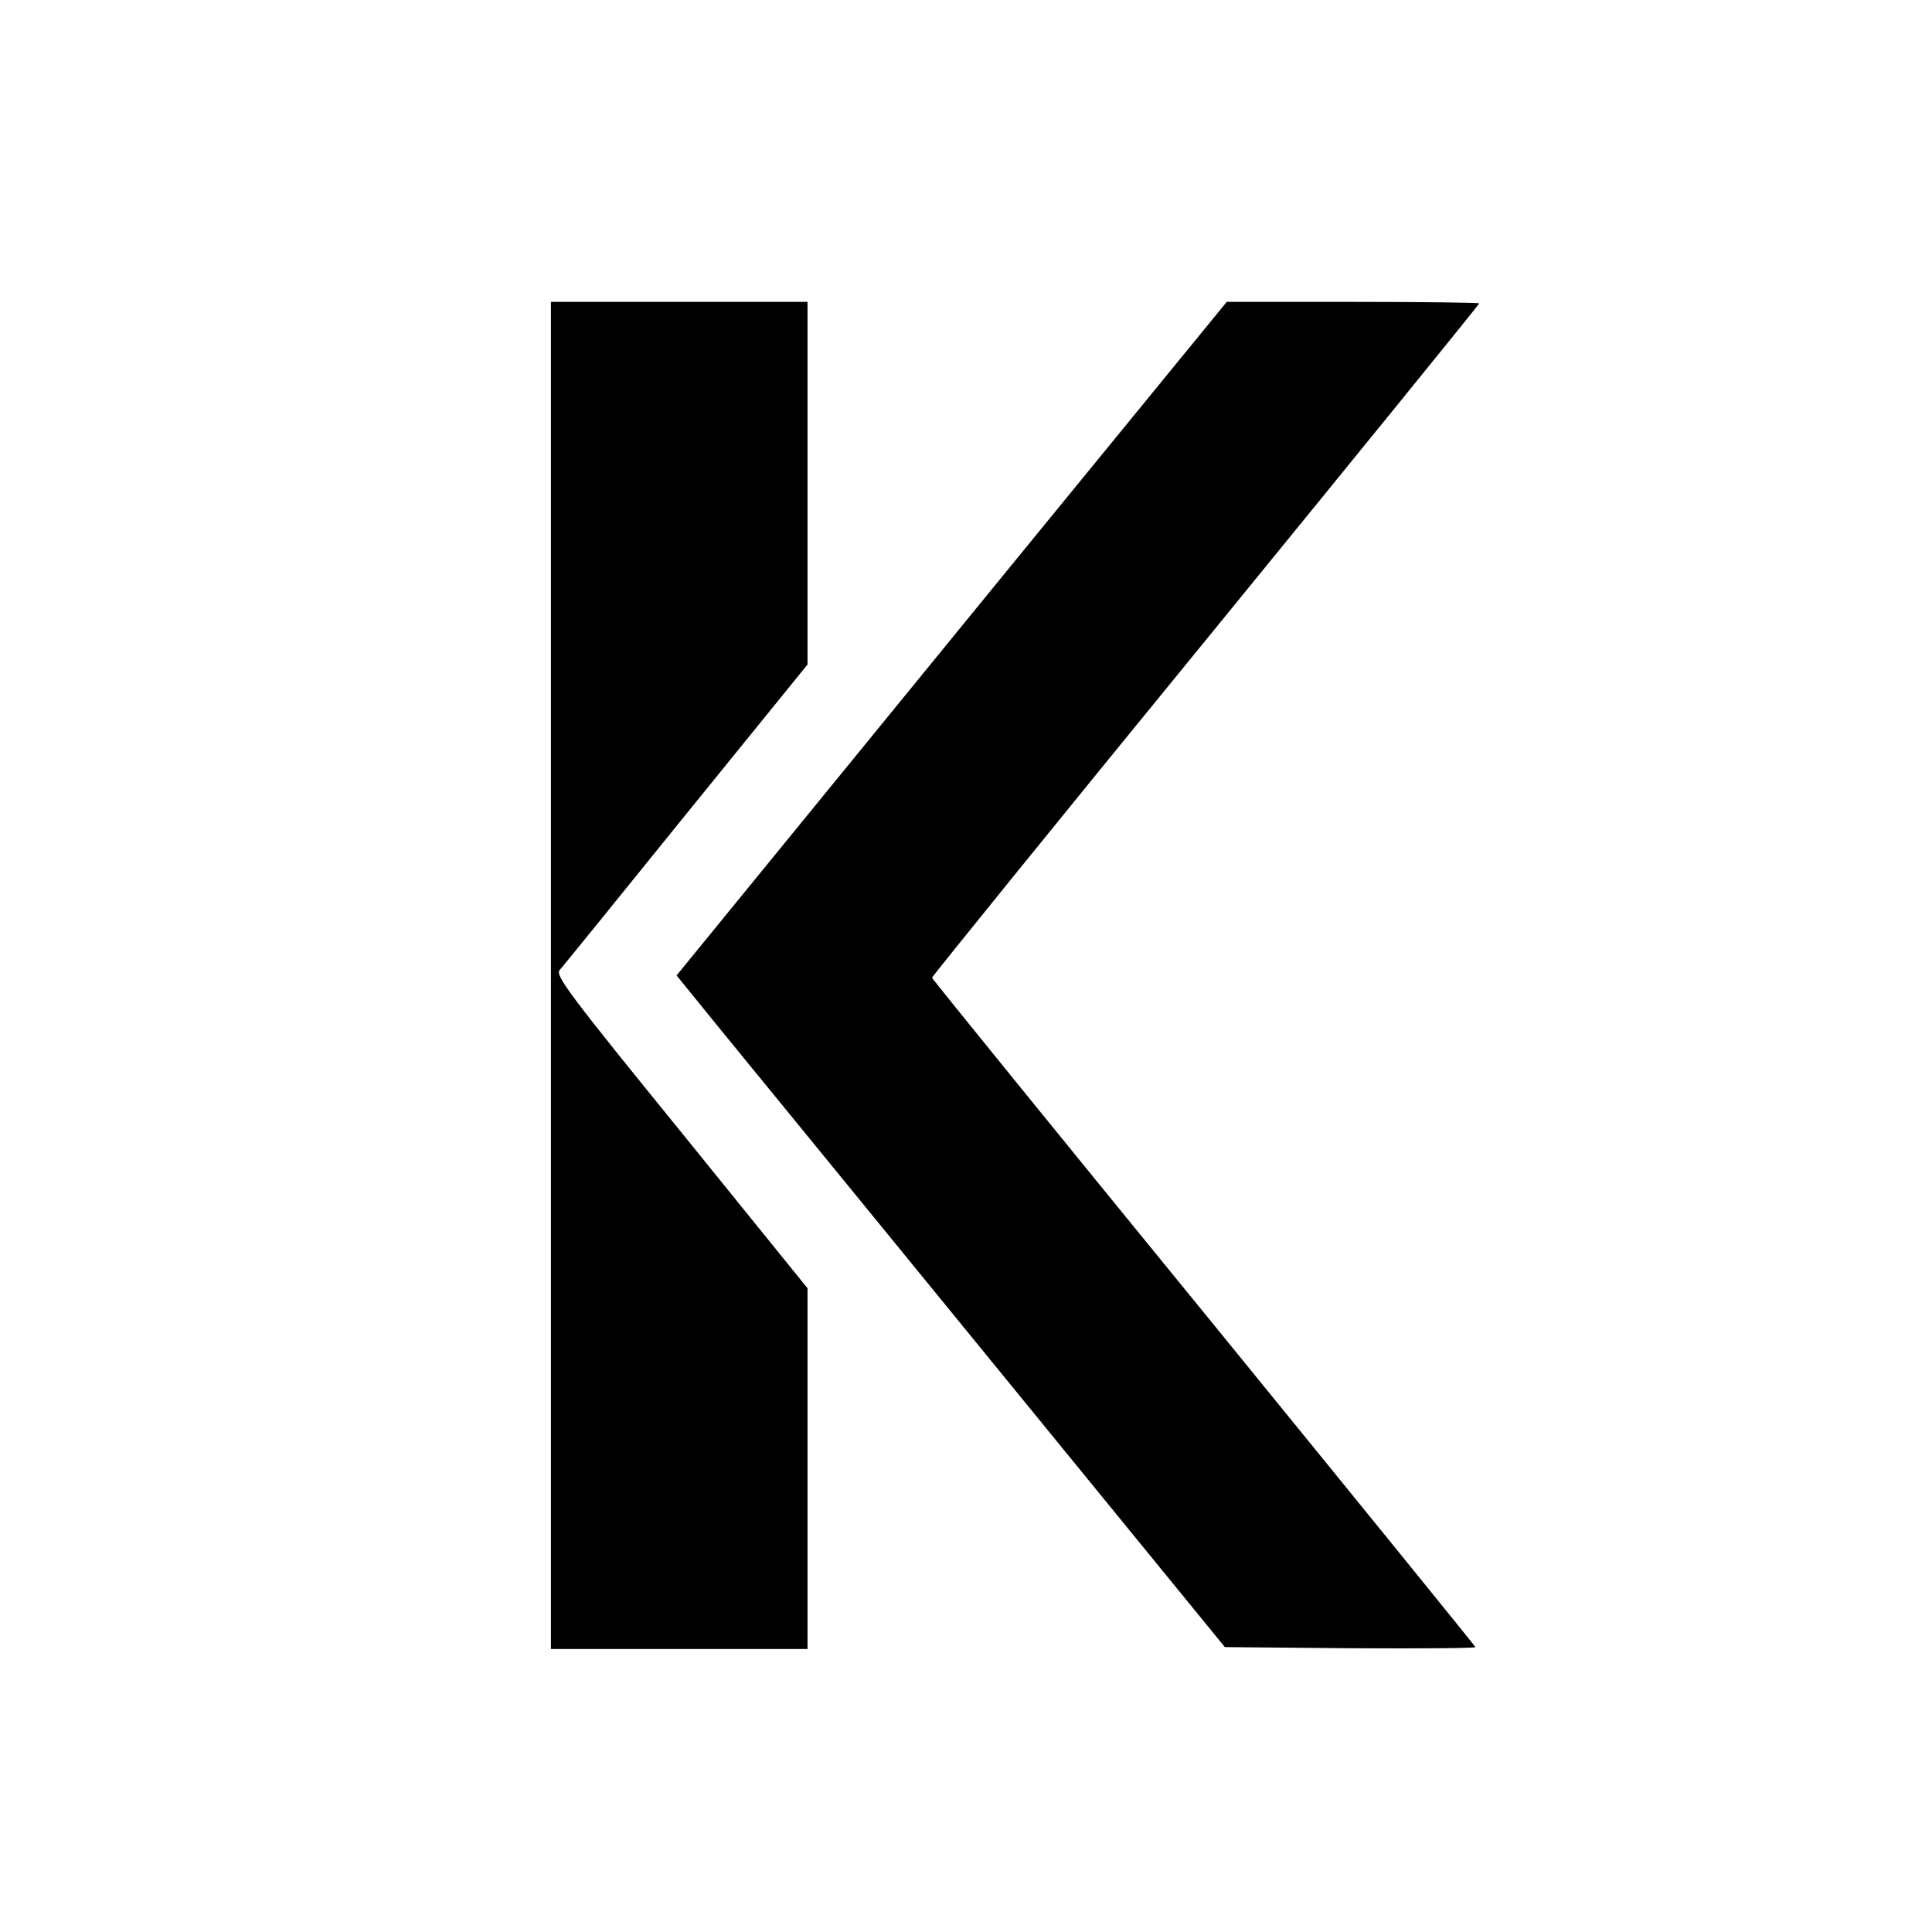 <?xml version="1.0" standalone="no"?>
<!DOCTYPE svg PUBLIC "-//W3C//DTD SVG 20010904//EN"
 "http://www.w3.org/TR/2001/REC-SVG-20010904/DTD/svg10.dtd">
<svg version="1.0" xmlns="http://www.w3.org/2000/svg"
 width="512pt" height="512pt" viewBox="0 0 512 512"
 preserveAspectRatio="xMidYMid meet">
<g transform="translate(0,512) scale(0.1,-0.1)"
fill="#000000" stroke="none">
<path d="M1460 2535 l0 -1785 340 0 340 0 0 478 0 478 -335 414 c-296 364
-334 415 -322 429 8 9 159 195 335 413 l322 397 0 481 0 480 -340 0 -340 0 0
-1785z"/>
<path d="M2673 3613 c-318 -390 -646 -791 -729 -893 l-151 -185 121 -149 c67
-82 394 -482 727 -890 l605 -741 332 -3 c183 -1 332 0 332 3 0 2 -324 401
-720 887 -396 485 -720 884 -720 887 0 3 326 406 725 894 399 489 725 890 725
893 0 2 -151 4 -335 4 l-334 0 -578 -707z"/>
</g>
</svg>
